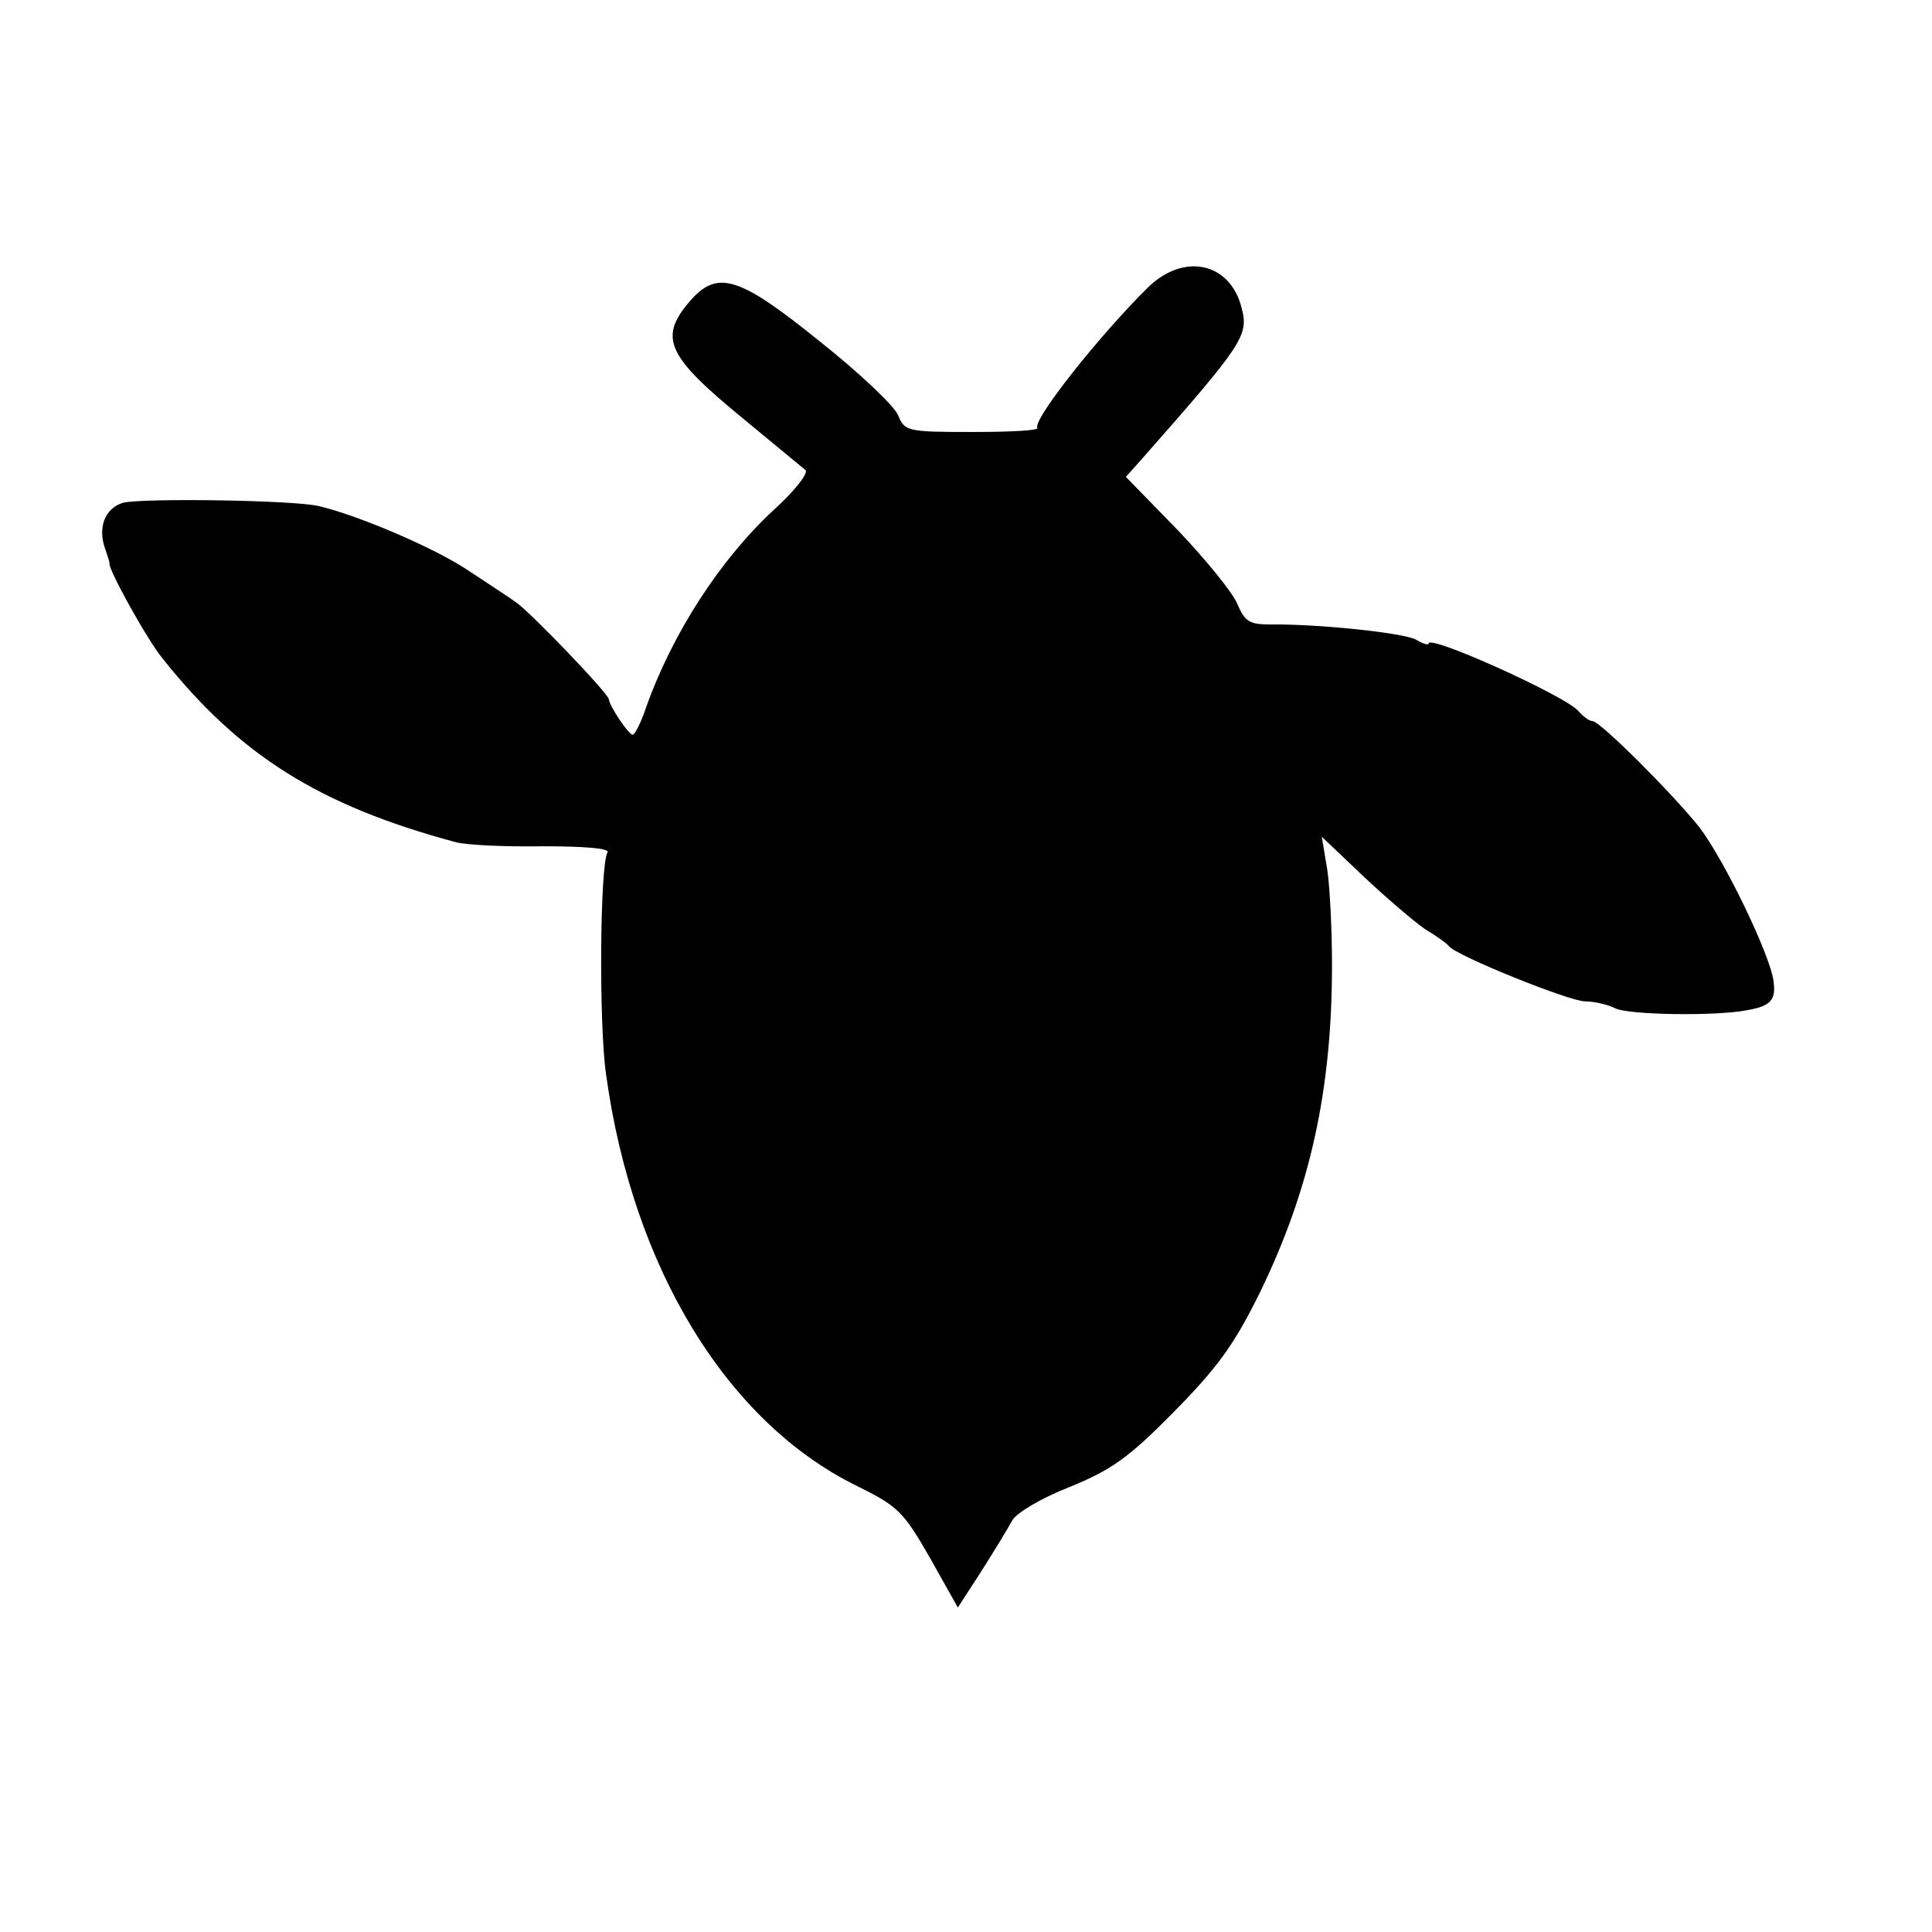 <?xml version="1.0" standalone="no"?>
<!DOCTYPE svg PUBLIC "-//W3C//DTD SVG 20010904//EN"
 "http://www.w3.org/TR/2001/REC-SVG-20010904/DTD/svg10.dtd">
<svg version="1.0" xmlns="http://www.w3.org/2000/svg"
 width="284pt" height="284pt" viewBox="0 0 284 284"
 preserveAspectRatio="xMidYMid meet">
<g transform="translate(0,284) scale(0.1,-0.1)"
fill="#000000" stroke="none">
<path d="M1688 2418 c-72 -71 -171 -196 -163 -207 2 -4 -41 -6 -96 -6 -96 0
-99 1 -109 25 -6 14 -58 63 -116 109 -119 96 -150 105 -191 57 -45 -53 -32
-80 79 -171 46 -38 87 -72 92 -76 5 -4 -16 -31 -46 -58 -79 -73 -150 -182
-189 -293 -7 -21 -16 -38 -19 -38 -6 0 -34 42 -35 52 0 8 -116 129 -137 143
-8 6 -39 26 -69 46 -49 33 -161 81 -220 95 -37 9 -258 12 -288 5 -27 -8 -38
-37 -26 -69 3 -9 6 -18 6 -20 -3 -7 55 -112 78 -140 113 -142 230 -216 431
-270 14 -4 71 -7 127 -6 62 0 100 -3 96 -9 -11 -18 -13 -252 -2 -327 39 -283
177 -510 368 -604 61 -30 69 -38 108 -106 l41 -73 35 54 c19 30 39 63 45 74 6
11 43 33 84 49 61 25 86 42 153 110 65 66 89 99 127 176 74 152 106 298 106
481 0 51 -3 114 -7 141 l-8 48 61 -58 c34 -32 75 -67 91 -78 17 -10 32 -21 35
-25 11 -14 177 -81 200 -81 14 0 34 -5 44 -10 18 -10 149 -12 194 -3 35 6 43
15 39 43 -5 39 -73 179 -109 226 -39 49 -146 156 -157 156 -5 0 -14 7 -21 15
-19 22 -220 113 -220 99 0 -3 -9 0 -19 6 -20 10 -145 23 -213 22 -31 0 -38 4
-49 30 -7 17 -47 66 -88 109 l-76 78 25 28 c148 168 156 180 145 221 -17 66
-84 81 -137 30z"/>
</g>
</svg>
